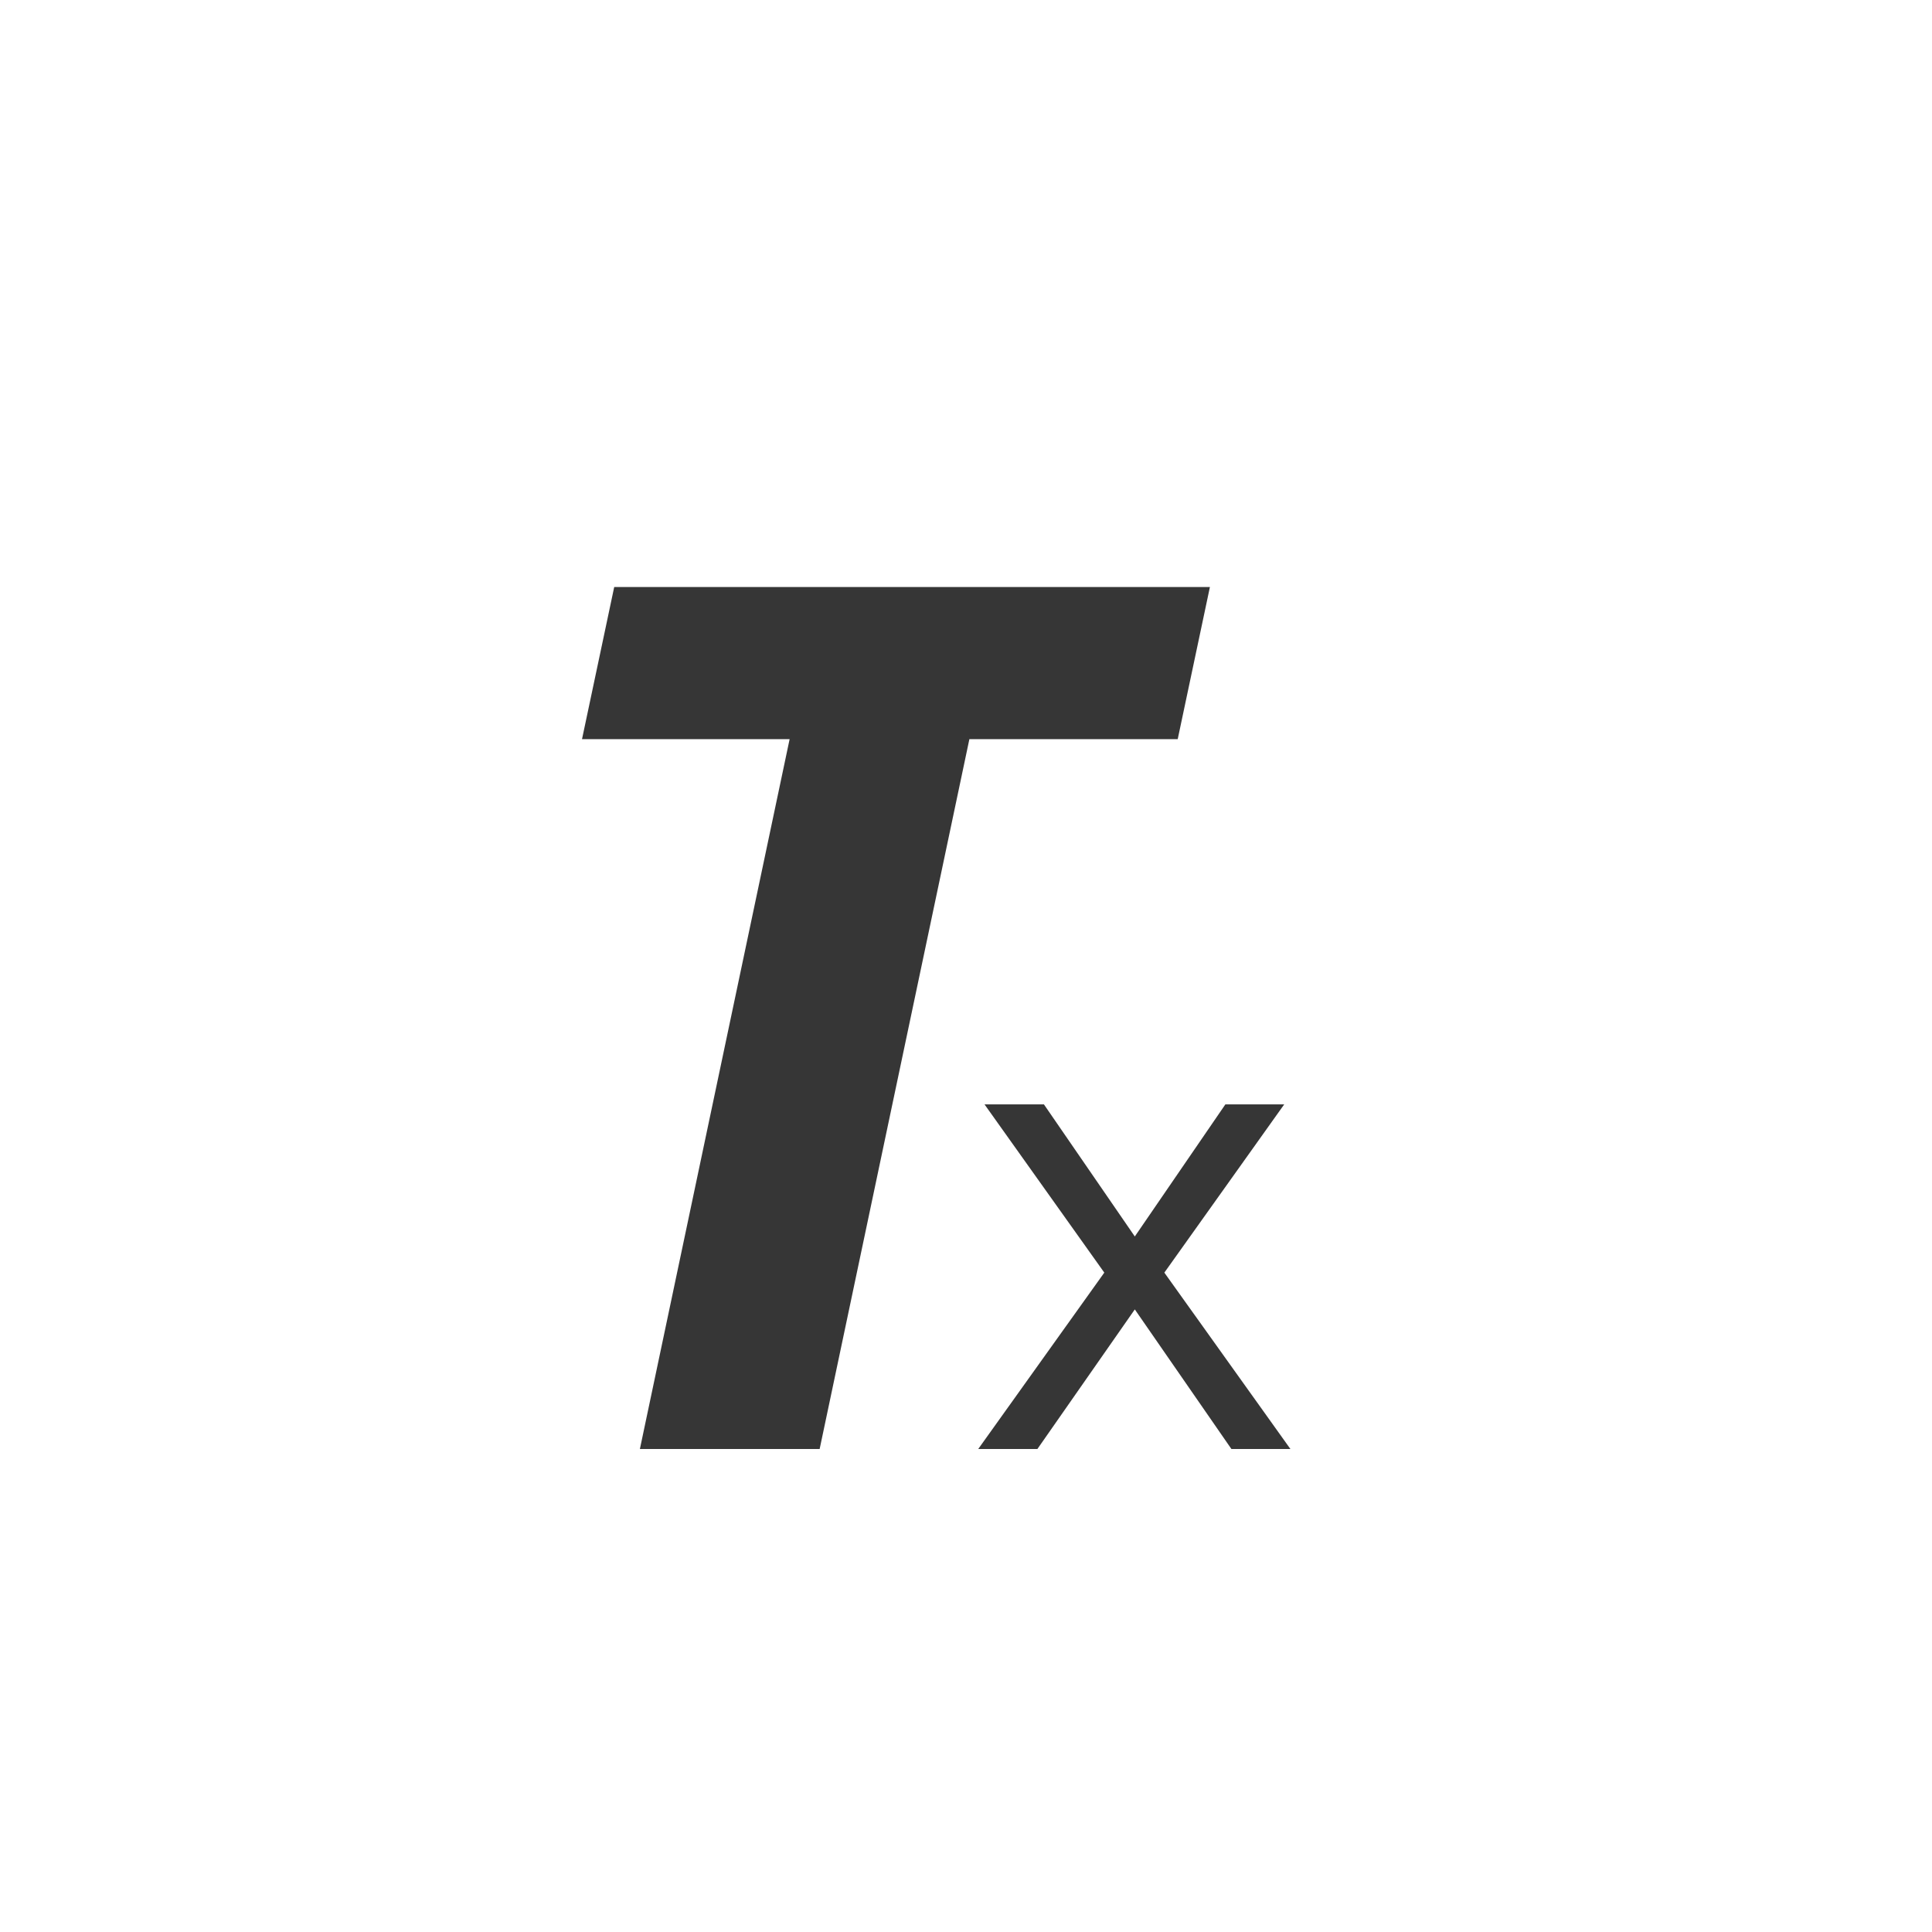 <svg xmlns="http://www.w3.org/2000/svg" width="24" height="24" viewBox="0 0 24 24">
  <g id="ic_txtunformat" transform="translate(1825 2723)">
    <rect id="Rectangle_2798" data-name="Rectangle 2798" width="24" height="24" rx="4" transform="translate(-1825 -2723)" fill="none"/>
    <path id="Union_5" data-name="Union 5" d="M8.067,10.708l-1.2-1.734-1.21,1.734H4.922L6.488,8.517,5,6.427h.738L6.867,8.068,7.992,6.427h.731L7.234,8.517,8.8,10.708Zm-7.348,0L2.579,1.89H0L.4,0H7.8L7.4,1.89H4.812l-1.86,8.818Z" transform="translate(-1817.77 -2715.708)" fill="#363636"/>
  </g>
</svg>

